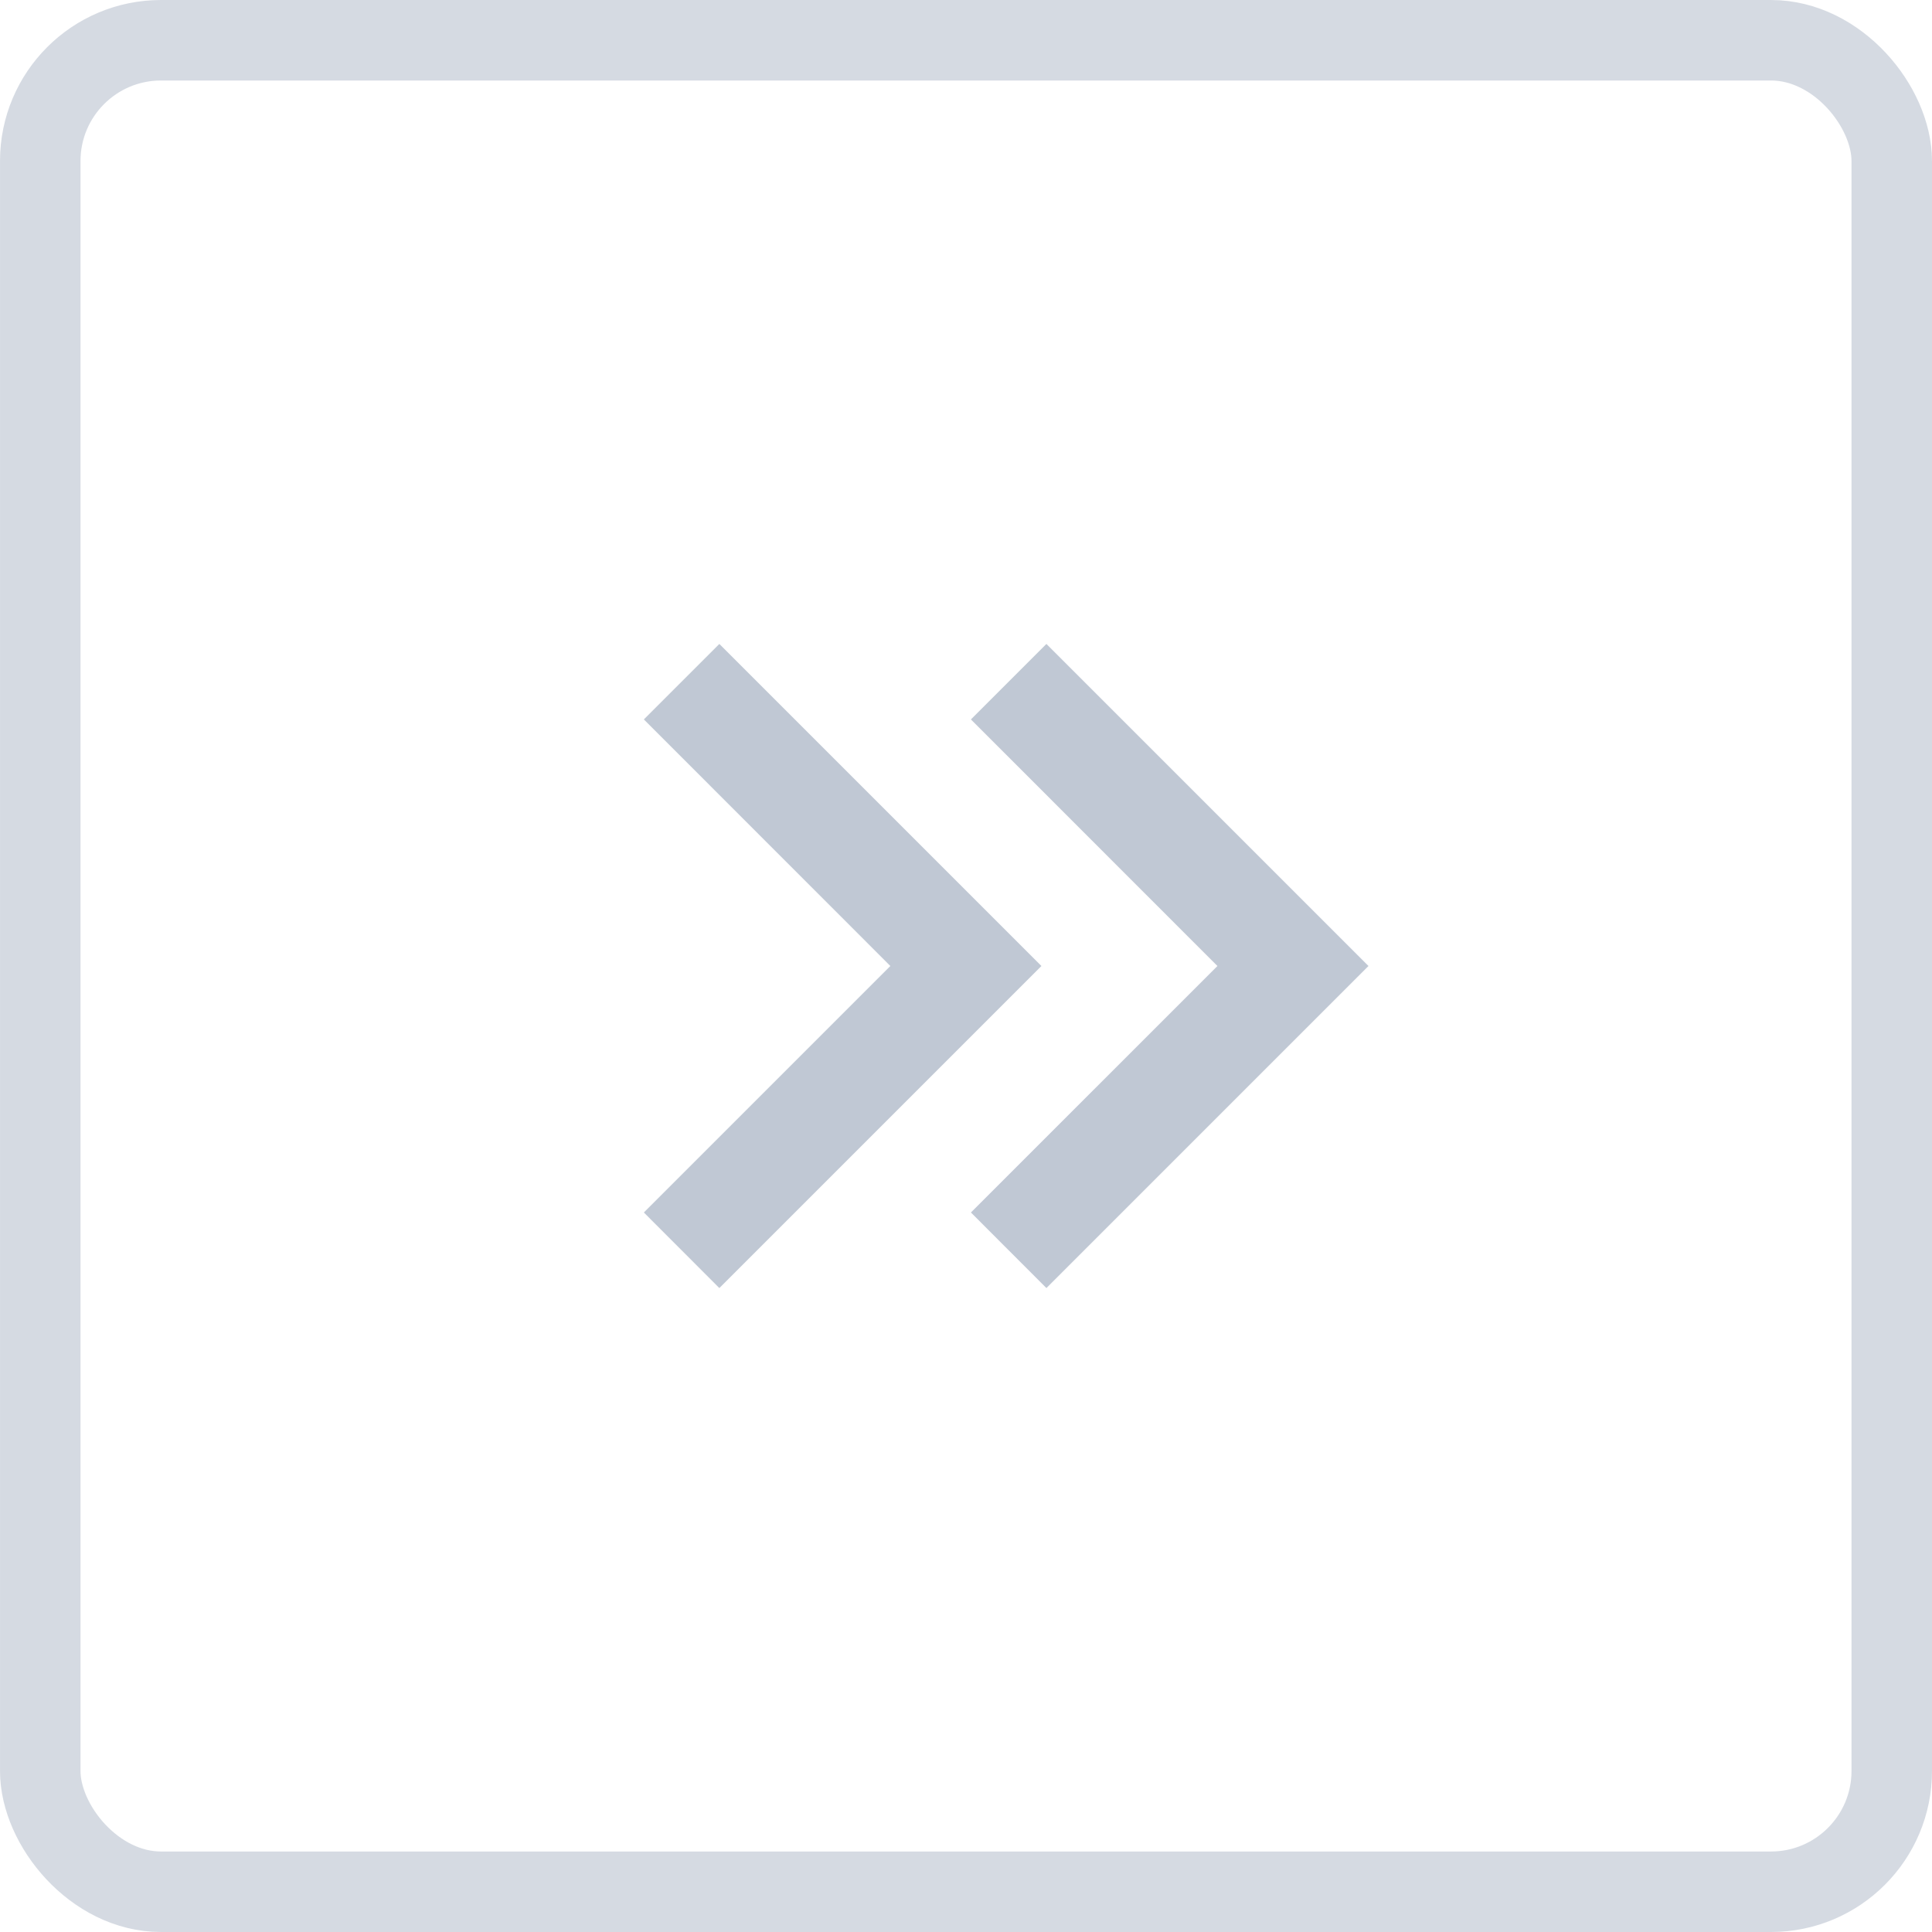 <svg id="btn_page_last_disable" xmlns="http://www.w3.org/2000/svg" xmlns:xlink="http://www.w3.org/1999/xlink" width="24" height="24" viewBox="0 0 24 24">
    <defs>
        <clipPath id="clip-path">
            <path id="Mask" d="M-.937,0l-4,4,4,4L0,7.063-3.062,4,0,.938Z" transform="translate(4.938)" fill="rgba(172,183,199,0.5)"/>
        </clipPath>
    </defs>
    <g id="Group_1370" data-name="Group 1370" transform="translate(879 879) rotate(180)">
        <g id="Rectangle_5" data-name="Rectangle 5" transform="translate(855 855)" fill="none" stroke="rgba(172,183,199,0.5)" stroke-width="1">
            <rect width="24" height="24" rx="2" stroke="none"/>
            <rect x="0.5" y="0.5" width="23" height="23" rx="1.5" fill="none"/>
        </g>
        <g id="Group_1367" data-name="Group 1367" transform="translate(-2.156)">
            <g id="Group" transform="translate(864.156 863)">
                <path id="Mask-3" data-name="Mask" d="M-.937,0l-4,4,4,4L0,7.063-3.062,4,0,.938Z" transform="translate(4.938)" fill="rgba(172,183,199,0.5)"/>
                <g id="Group-2" data-name="Group" clip-path="url(#clip-path)">
                    <g id="_icon-color" data-name="↳🎨icon-color" transform="translate(-33 -32)">
                        <rect id="Icon-Shade" width="72" height="72" fill="rgba(172,183,199,0.5)"/>
                    </g>
                </g>
            </g>
            <g id="Group-3" data-name="Group" transform="translate(868.219 863)">
                <path id="Mask-4" data-name="Mask" d="M-.937,0l-4,4,4,4L0,7.063-3.062,4,0,.938Z" transform="translate(4.938)" fill="rgba(172,183,199,0.5)"/>
                <g id="Group-4" data-name="Group" clip-path="url(#clip-path)">
                    <g id="_icon-color-2" data-name="↳🎨icon-color" transform="translate(-33 -32)">
                        <rect id="Icon-Shade-2" data-name="Icon-Shade" width="72" height="72" fill="rgba(172,183,199,0.5)"/>
                    </g>
                </g>
            </g>
        </g>
    </g>
</svg>
